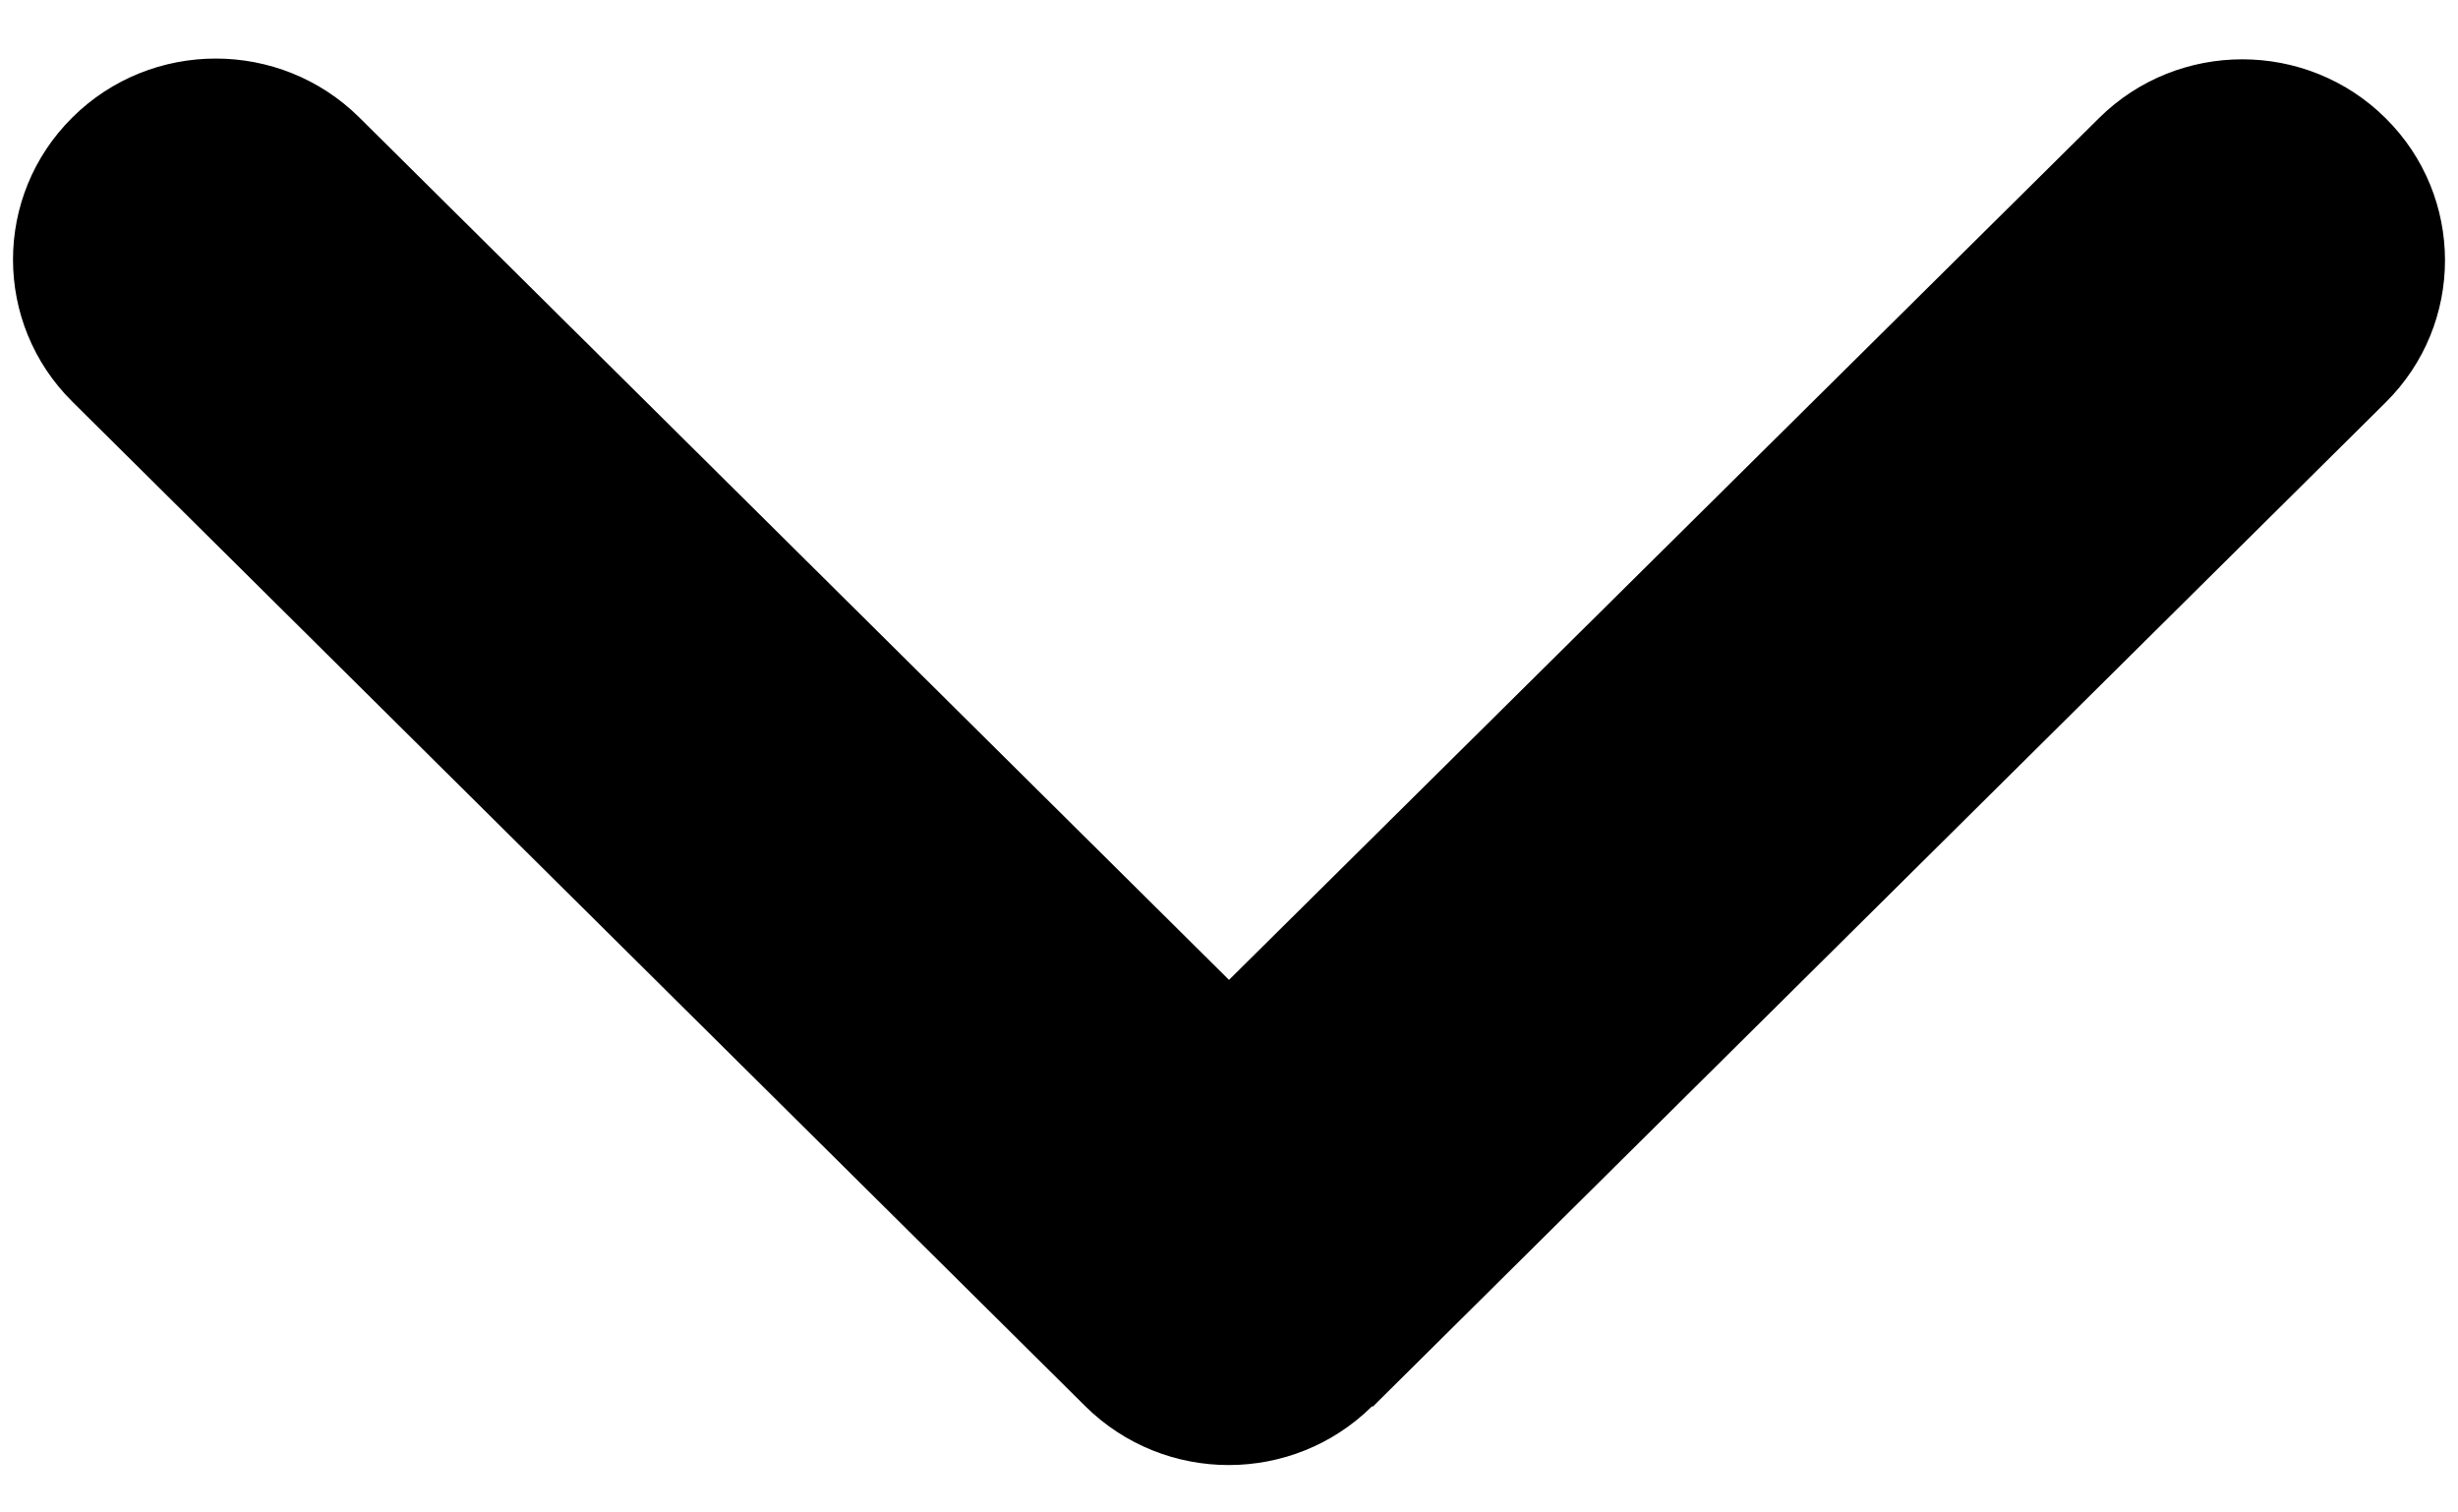 <svg width="13" height="8" viewBox="0 0 13 8" fill="none" xmlns="http://www.w3.org/2000/svg">
<path d="M7.257 7.438C6.838 7.853 6.159 7.853 5.74 7.438L0.383 2.125C-0.036 1.71 -0.036 1.036 0.383 0.621C0.801 0.206 1.481 0.206 1.9 0.621L6.5 5.183L11.101 0.625C11.519 0.21 12.199 0.21 12.617 0.625C13.036 1.04 13.036 1.714 12.617 2.129L7.26 7.441L7.257 7.438Z" fill="black"/>
</svg>
